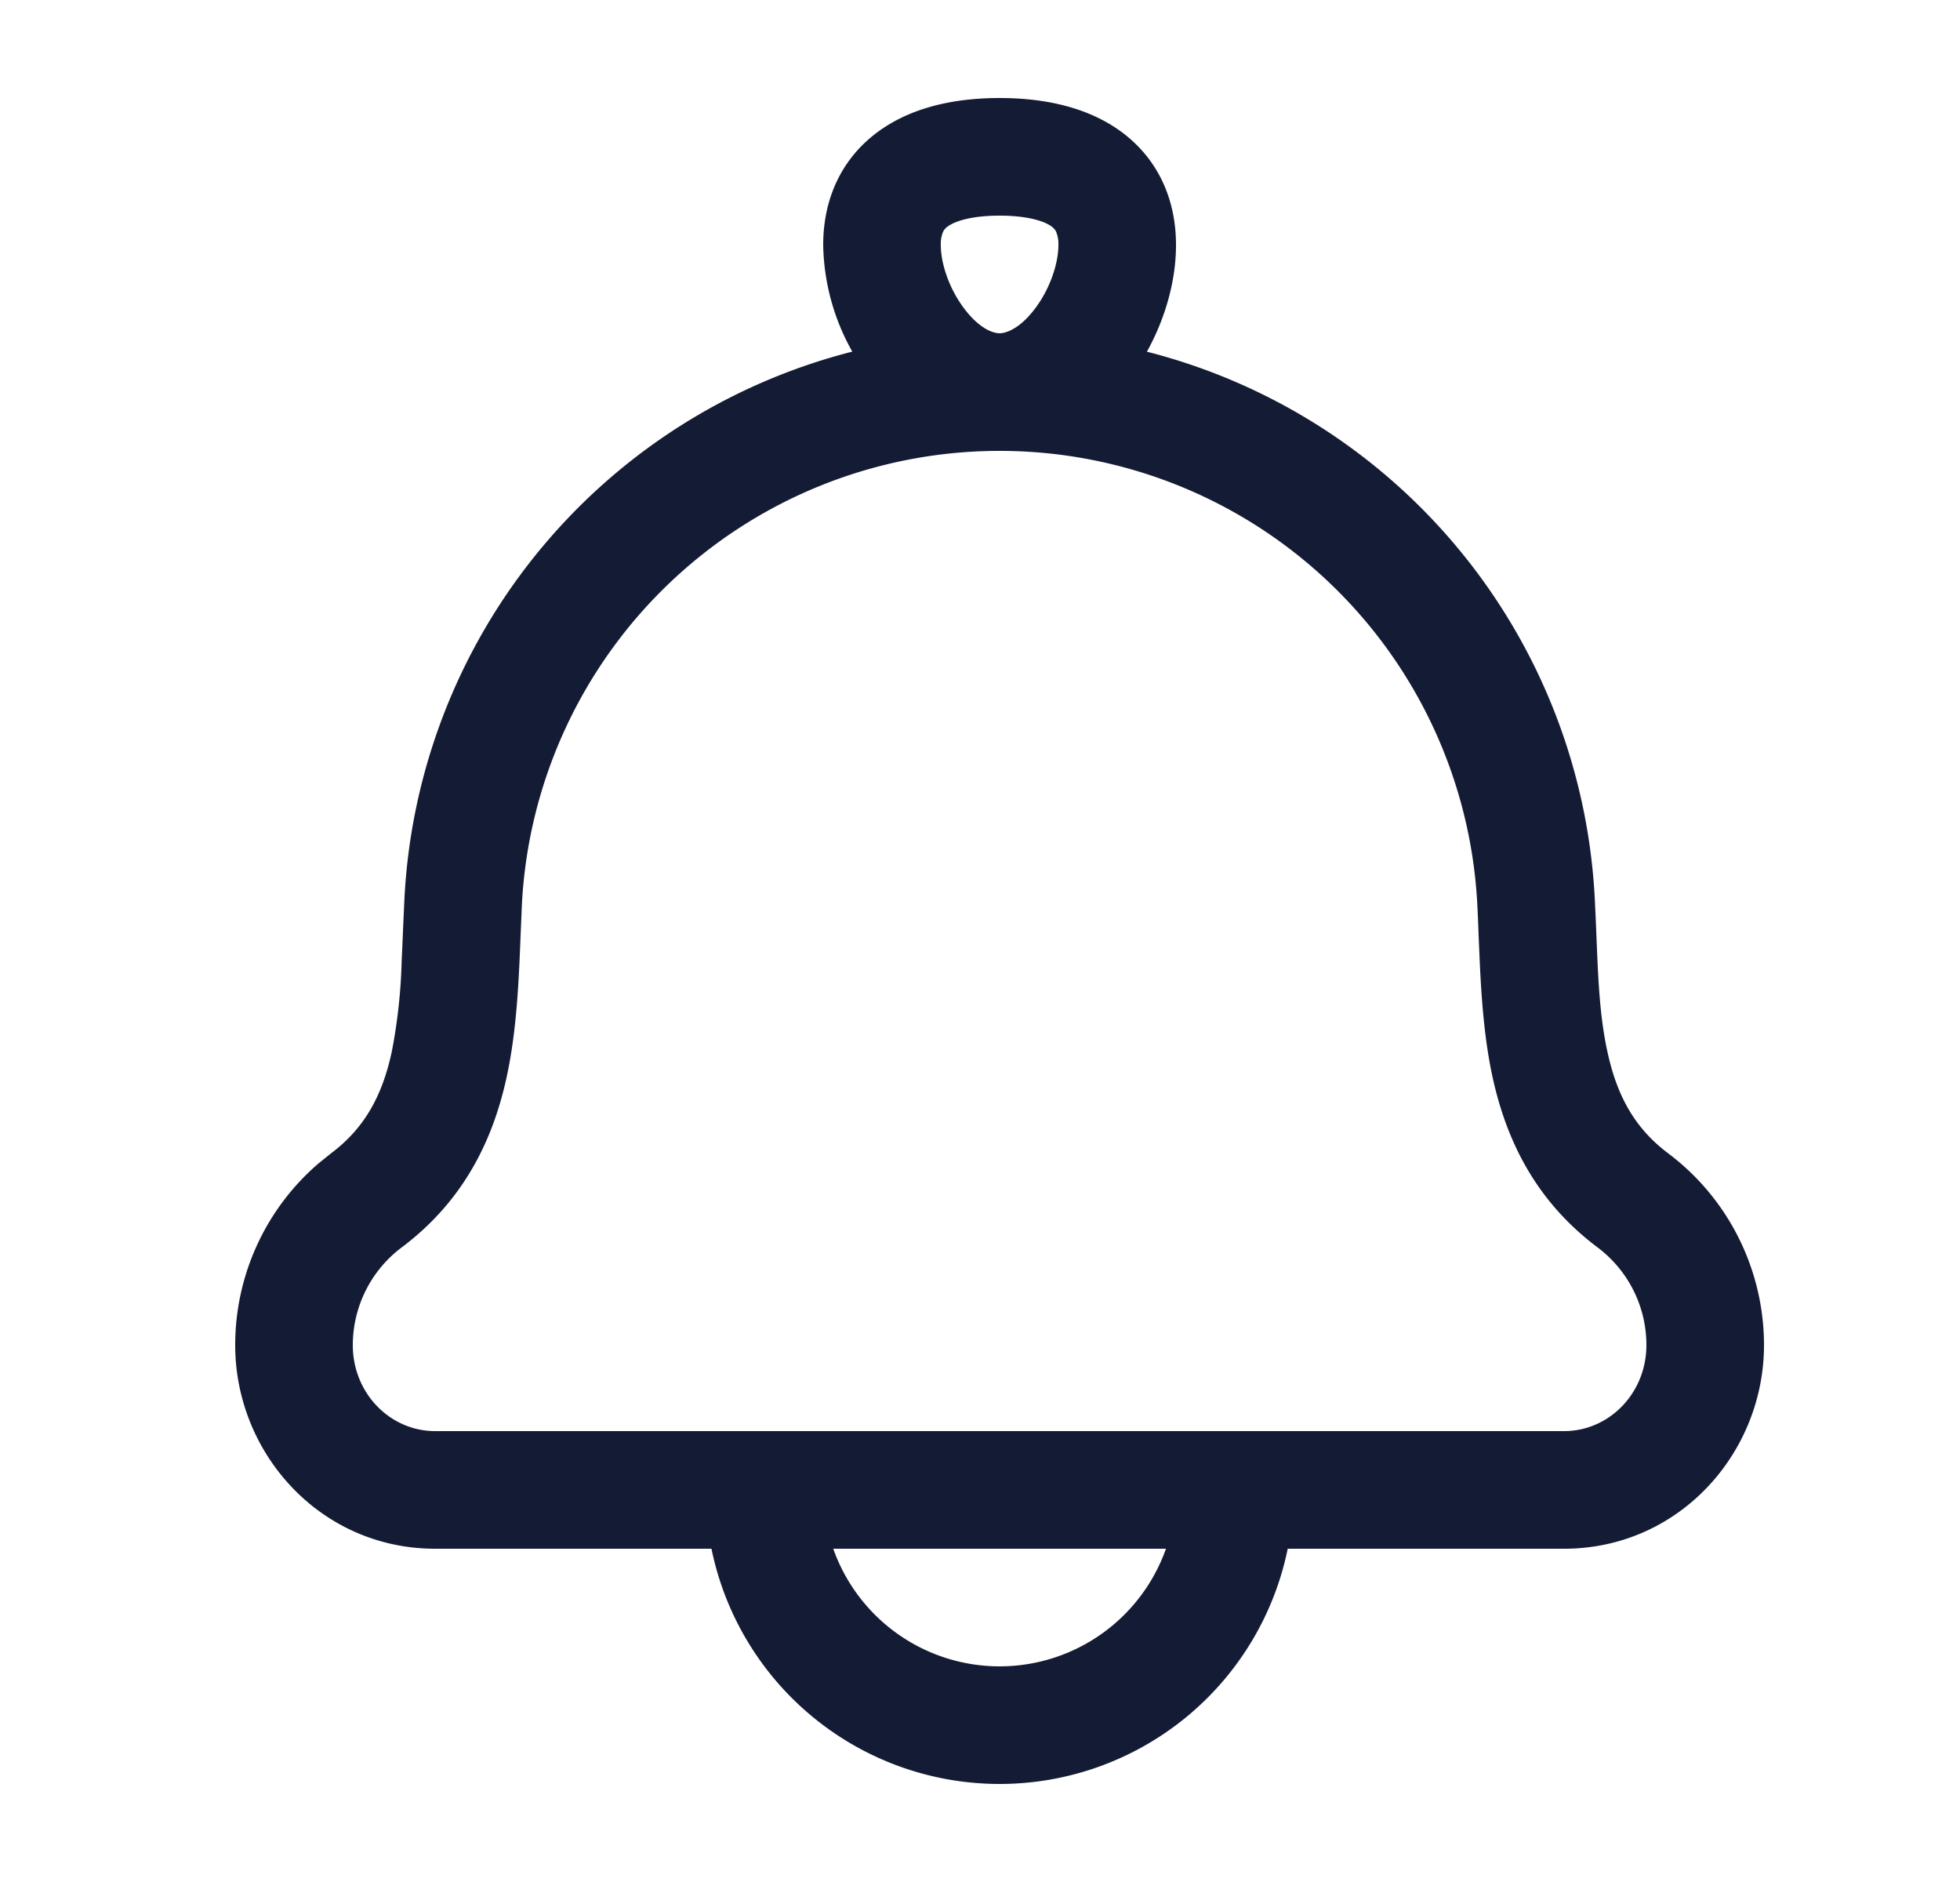 <svg xmlns="http://www.w3.org/2000/svg" width="25" height="24" fill="none"><path fill="#141B34" fill-rule="evenodd" d="M12.75 1.25c.483 0 1.026.083 1.471.374.494.324.779.847.779 1.501 0 .464-.141.944-.371 1.36a7.6 7.6 0 0 1 5.712 6.967q.013.258.022.496c.022.542.041 1.013.14 1.465.117.54.334.964.775 1.295a3.06 3.06 0 0 1 1.222 2.445c0 1.381-1.087 2.597-2.55 2.597h-3.525a3.751 3.751 0 0 1-7.35 0H5.55C4.087 19.75 3 18.534 3 17.153c0-.893.39-1.738 1.062-2.316l.16-.129c.441-.33.658-.755.775-1.295a7 7 0 0 0 .126-1.148l.014-.317q.01-.238.022-.496a7.6 7.6 0 0 1 5.712-6.968 2.86 2.86 0 0 1-.371-1.359c0-.654.285-1.177.779-1.5.445-.292.988-.375 1.471-.375m2.122 18.5h-4.244a2.251 2.251 0 0 0 4.244 0m-2.122-14a6.1 6.1 0 0 0-6.093 5.78l-.017.404c-.022.56-.048 1.205-.177 1.798-.17.786-.535 1.572-1.34 2.176a1.56 1.56 0 0 0-.623 1.245c0 .615.476 1.097 1.05 1.097h14.4c.574 0 1.05-.482 1.05-1.097 0-.49-.23-.95-.622-1.245-.806-.604-1.17-1.39-1.341-2.176-.103-.474-.14-.982-.162-1.453l-.015-.345q-.007-.211-.017-.404a6.1 6.1 0 0 0-6.093-5.78m0-3c-.345 0-.552.065-.65.13a.2.2 0 0 0-.068.069.4.4 0 0 0-.032.176c0 .232.103.547.291.8.194.262.372.325.459.325s.265-.063.459-.324c.188-.254.291-.569.291-.801a.4.4 0 0 0-.032-.176.2.2 0 0 0-.068-.07c-.098-.064-.305-.129-.65-.129" clip-rule="evenodd"/></svg>